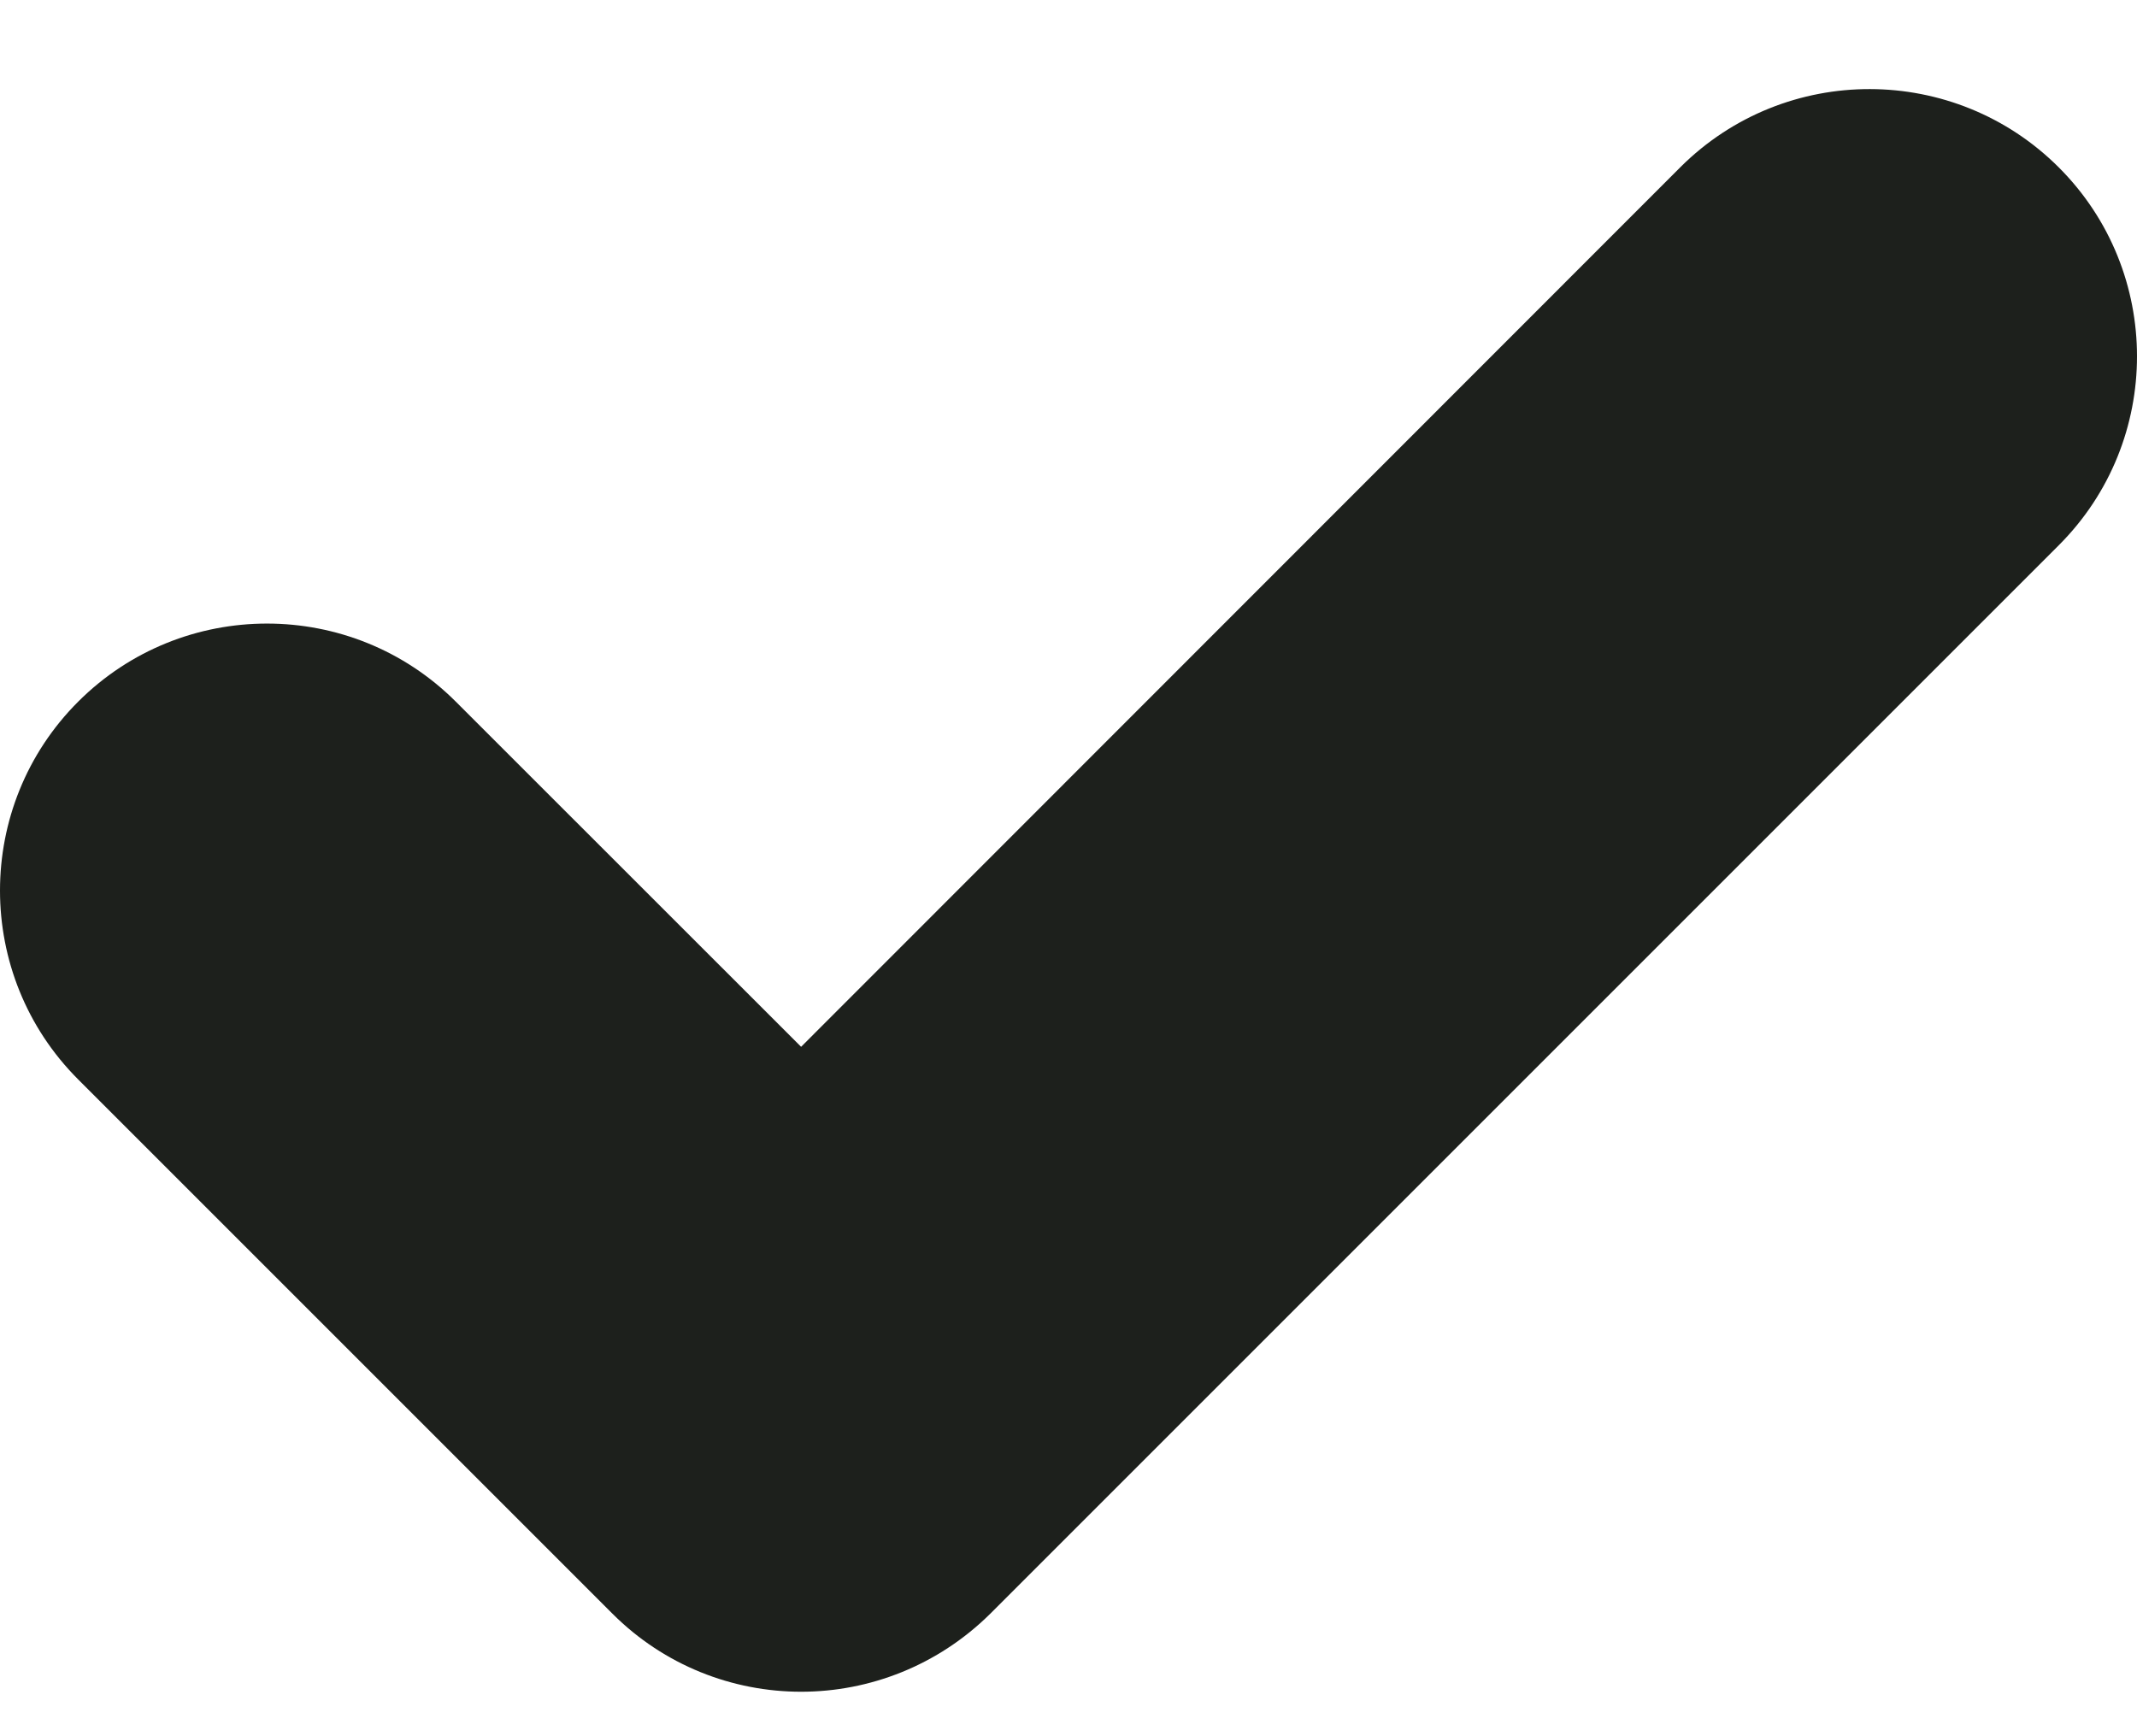 <svg width="16" height="13" viewBox="0 0 16 13" fill="none" xmlns="http://www.w3.org/2000/svg">
<path fill-rule="evenodd" clip-rule="evenodd" d="M15.415 1.254C14.635 0.474 13.367 0.47 12.583 1.25L5.998 7.838L3.413 5.254C2.633 4.474 1.365 4.474 0.585 5.254C-0.195 6.034 -0.195 7.302 0.585 8.082L4.586 12.083C4.974 12.471 5.486 12.667 5.998 12.667C6.51 12.667 7.022 12.471 7.414 12.083L15.415 4.082C16.195 3.302 16.195 2.034 15.415 1.254Z" fill="#1D201C"/>
</svg>
